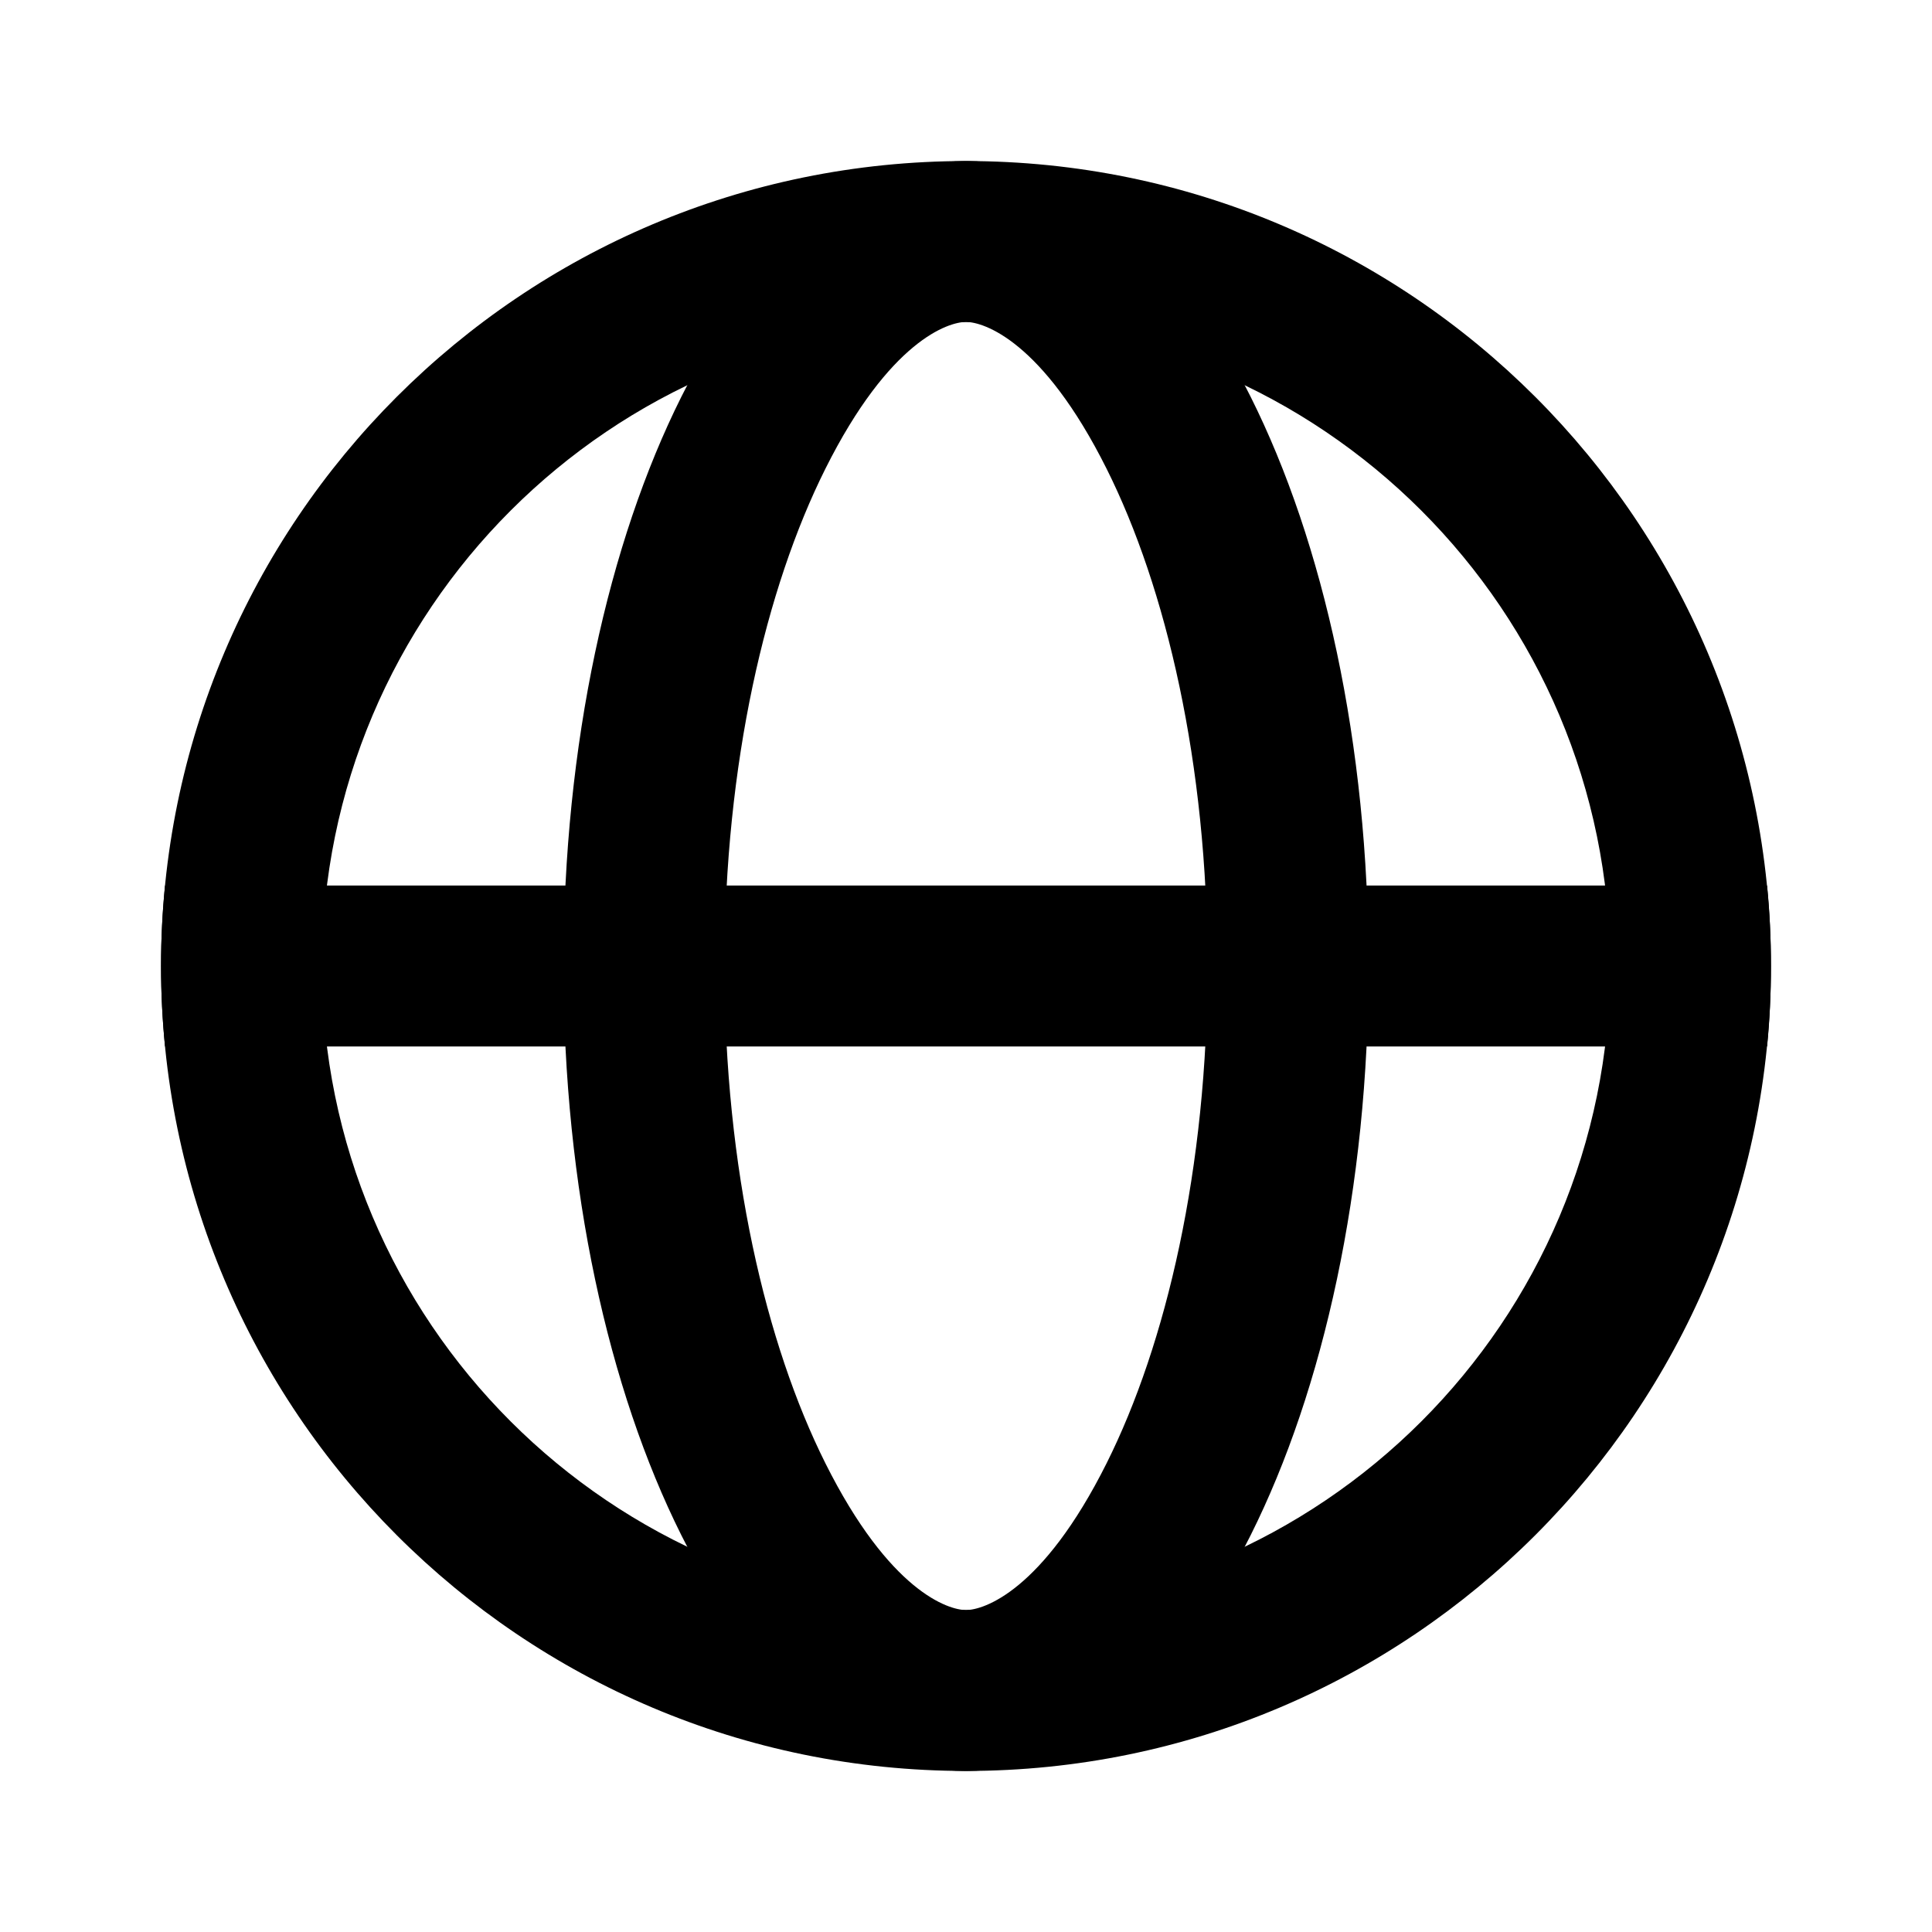 <svg width="14" height="14" viewBox="0 0 14 14" fill="none" xmlns="http://www.w3.org/2000/svg">
<path fill-rule="evenodd" clip-rule="evenodd" d="M7 11.667C9.577 11.667 11.667 9.577 11.667 7C11.667 4.423 9.577 2.333 7 2.333C4.423 2.333 2.333 4.423 2.333 7C2.333 9.577 4.423 11.667 7 11.667ZM7 12.833C10.222 12.833 12.833 10.222 12.833 7C12.833 3.778 10.222 1.167 7 1.167C3.778 1.167 1.167 3.778 1.167 7C1.167 10.222 3.778 12.833 7 12.833Z" fill="black"/>
<path fill-rule="evenodd" clip-rule="evenodd" d="M8.019 10.603C8.45 9.741 8.75 8.469 8.75 7C8.75 5.531 8.45 4.259 8.019 3.397C7.553 2.465 7.125 2.333 7 2.333C6.874 2.333 6.447 2.465 5.981 3.397C5.55 4.259 5.25 5.531 5.25 7C5.25 8.469 5.55 9.741 5.981 10.603C6.447 11.535 6.874 11.667 7 11.667C7.125 11.667 7.553 11.535 8.019 10.603ZM7 12.833C8.611 12.833 9.917 10.222 9.917 7C9.917 3.778 8.611 1.167 7 1.167C5.389 1.167 4.083 3.778 4.083 7C4.083 10.222 5.389 12.833 7 12.833Z" fill="black"/>
<path fill-rule="evenodd" clip-rule="evenodd" d="M12.805 7.583C12.824 7.392 12.833 7.197 12.833 7C12.833 6.803 12.824 6.609 12.805 6.417H1.196C1.177 6.609 1.167 6.803 1.167 7C1.167 7.197 1.177 7.392 1.196 7.583H12.805Z" fill="black"/>
</svg>

